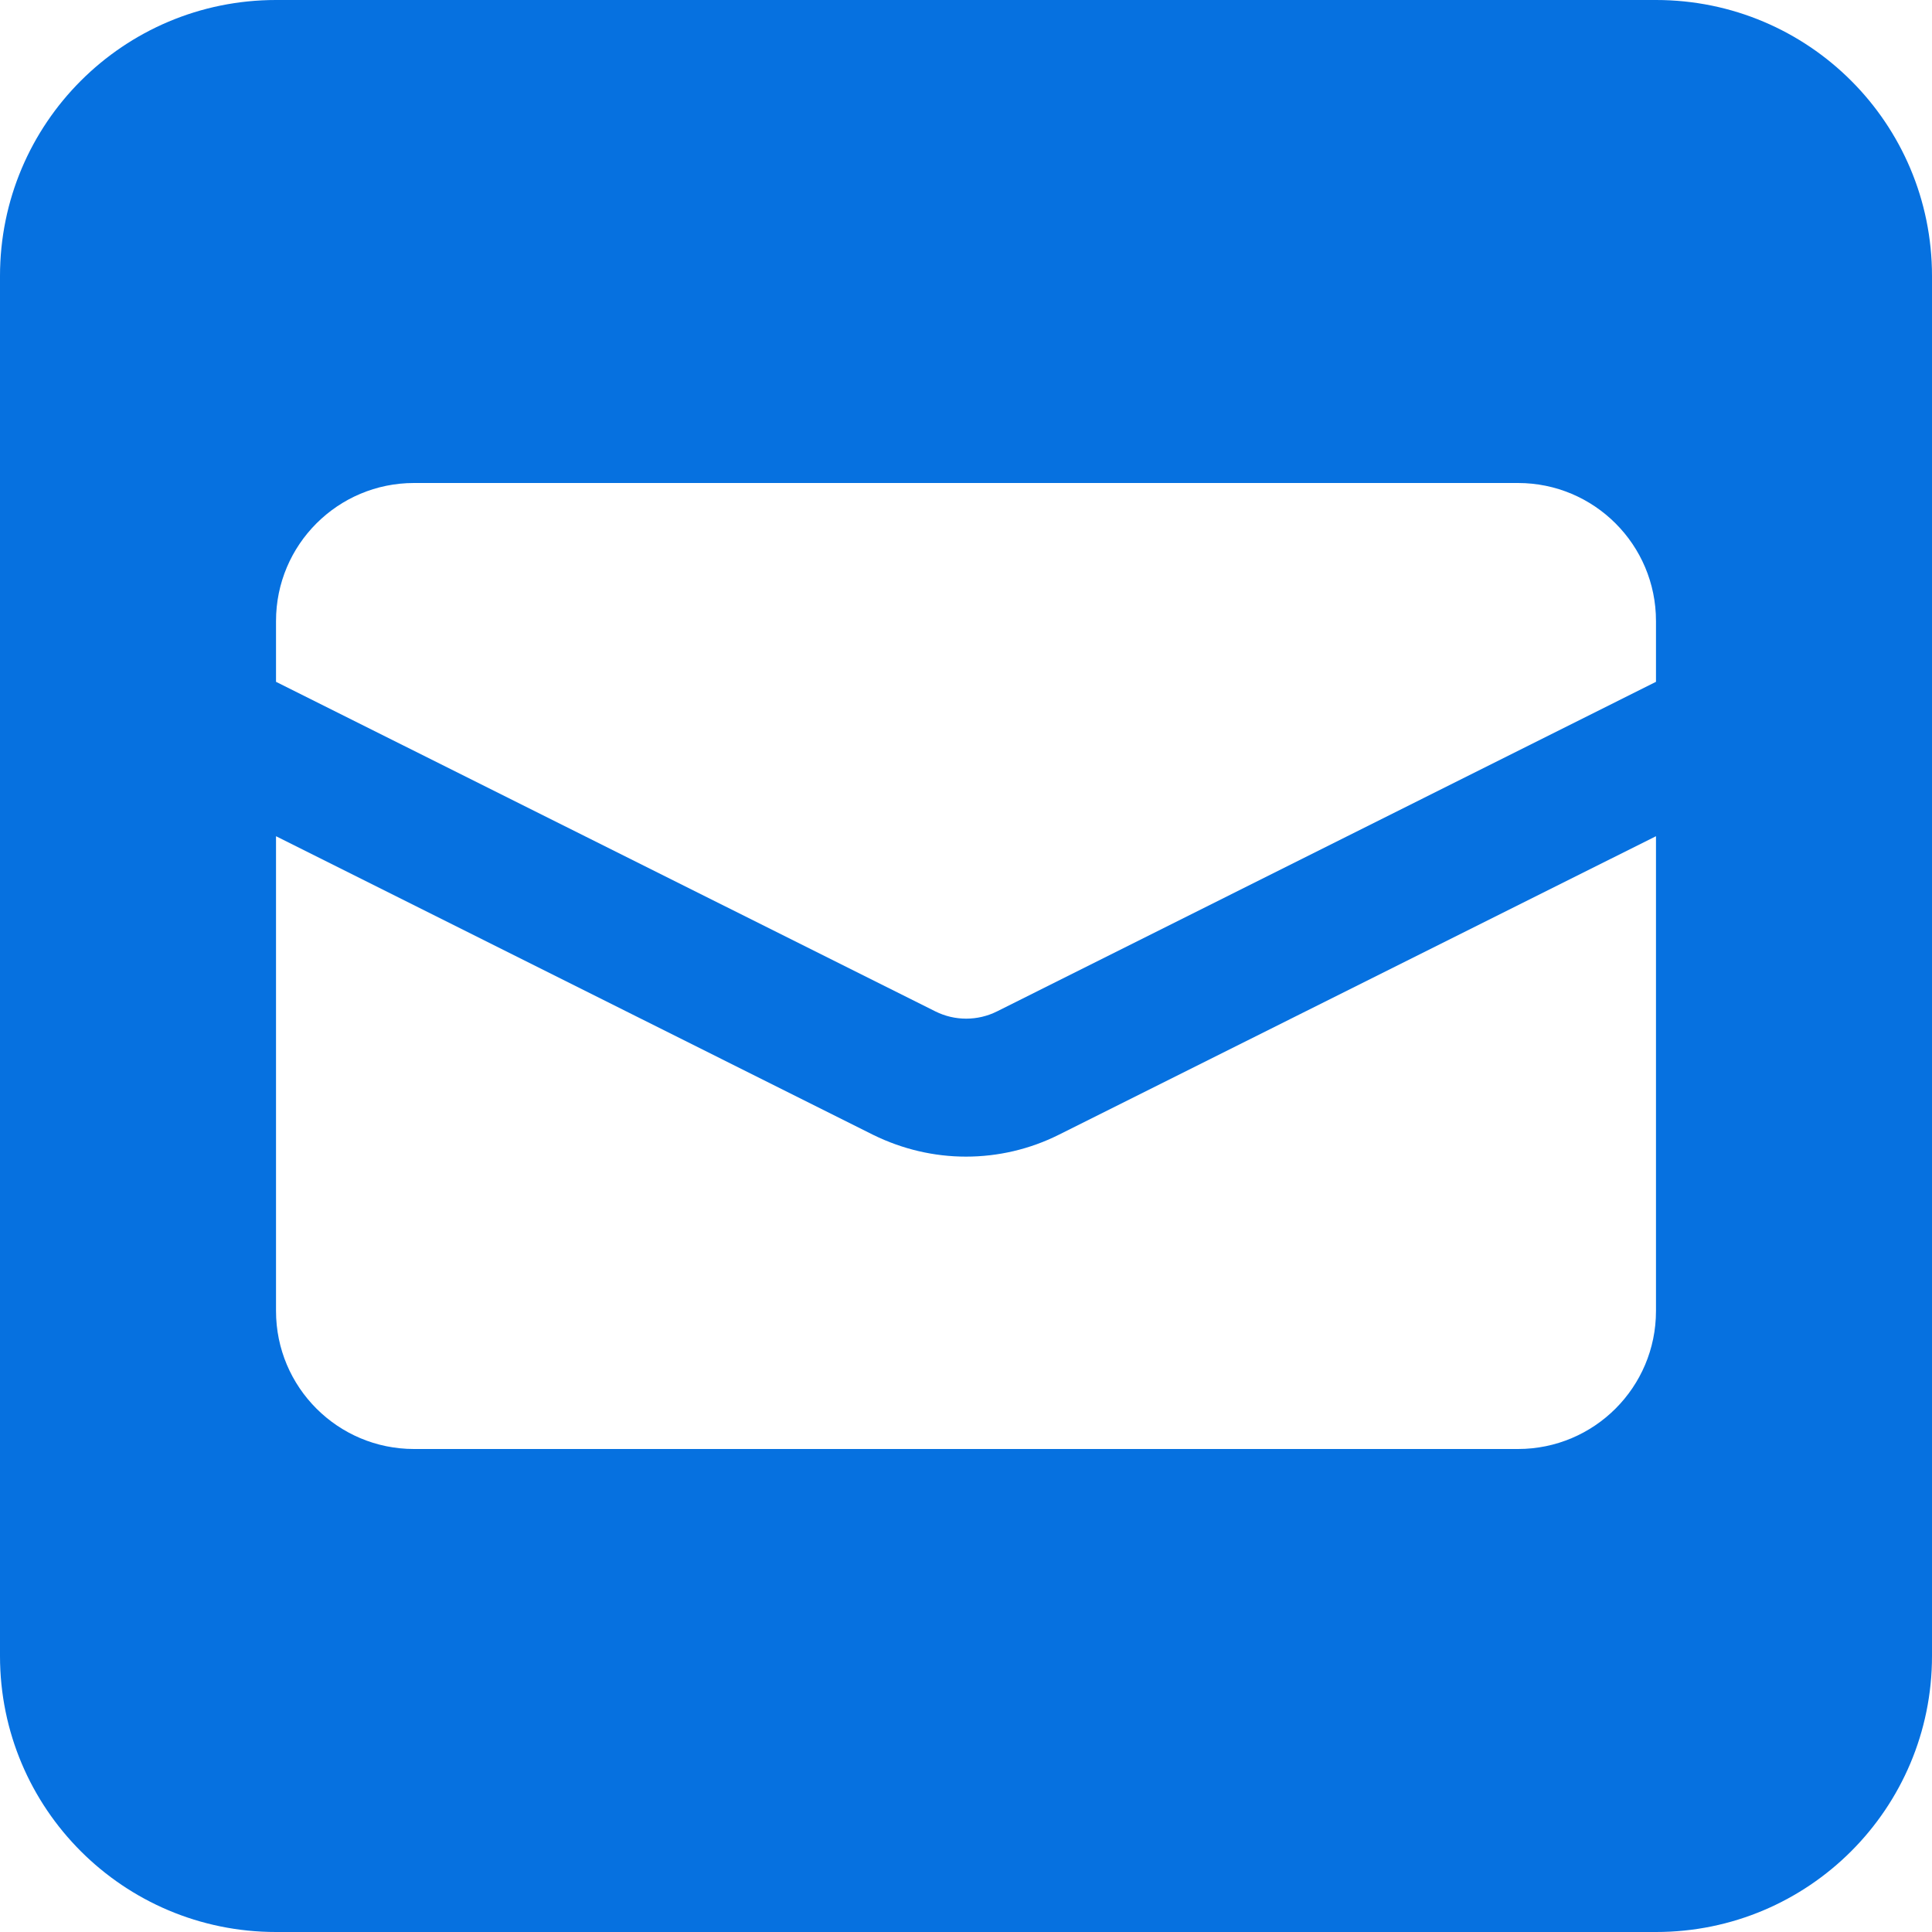 <svg width="45" height="45" viewBox="0 0 45 45" fill="none" xmlns="http://www.w3.org/2000/svg">
<path d="M38.571 0H6.429C2.876 0 0 2.876 0 6.429V38.571C0 42.125 2.875 45 6.429 45H38.571C42.125 45 45 42.125 45 38.571V6.429C45 2.876 42.127 0 38.571 0ZM38.571 30.536C38.571 32.311 37.132 33.75 35.357 33.75H9.643C7.868 33.75 6.429 32.311 6.429 30.536V19.477L20.34 26.434C21.023 26.769 21.757 26.94 22.5 26.94C23.243 26.94 23.982 26.77 24.657 26.433L38.571 19.477V30.536ZM38.571 15.881L23.223 23.557C22.771 23.783 22.238 23.783 21.786 23.557L6.429 15.881V14.464C6.429 12.689 7.868 11.25 9.643 11.25H35.357C37.132 11.25 38.571 12.689 38.571 14.464V15.881Z" fill="#0671E0"/>
</svg>
